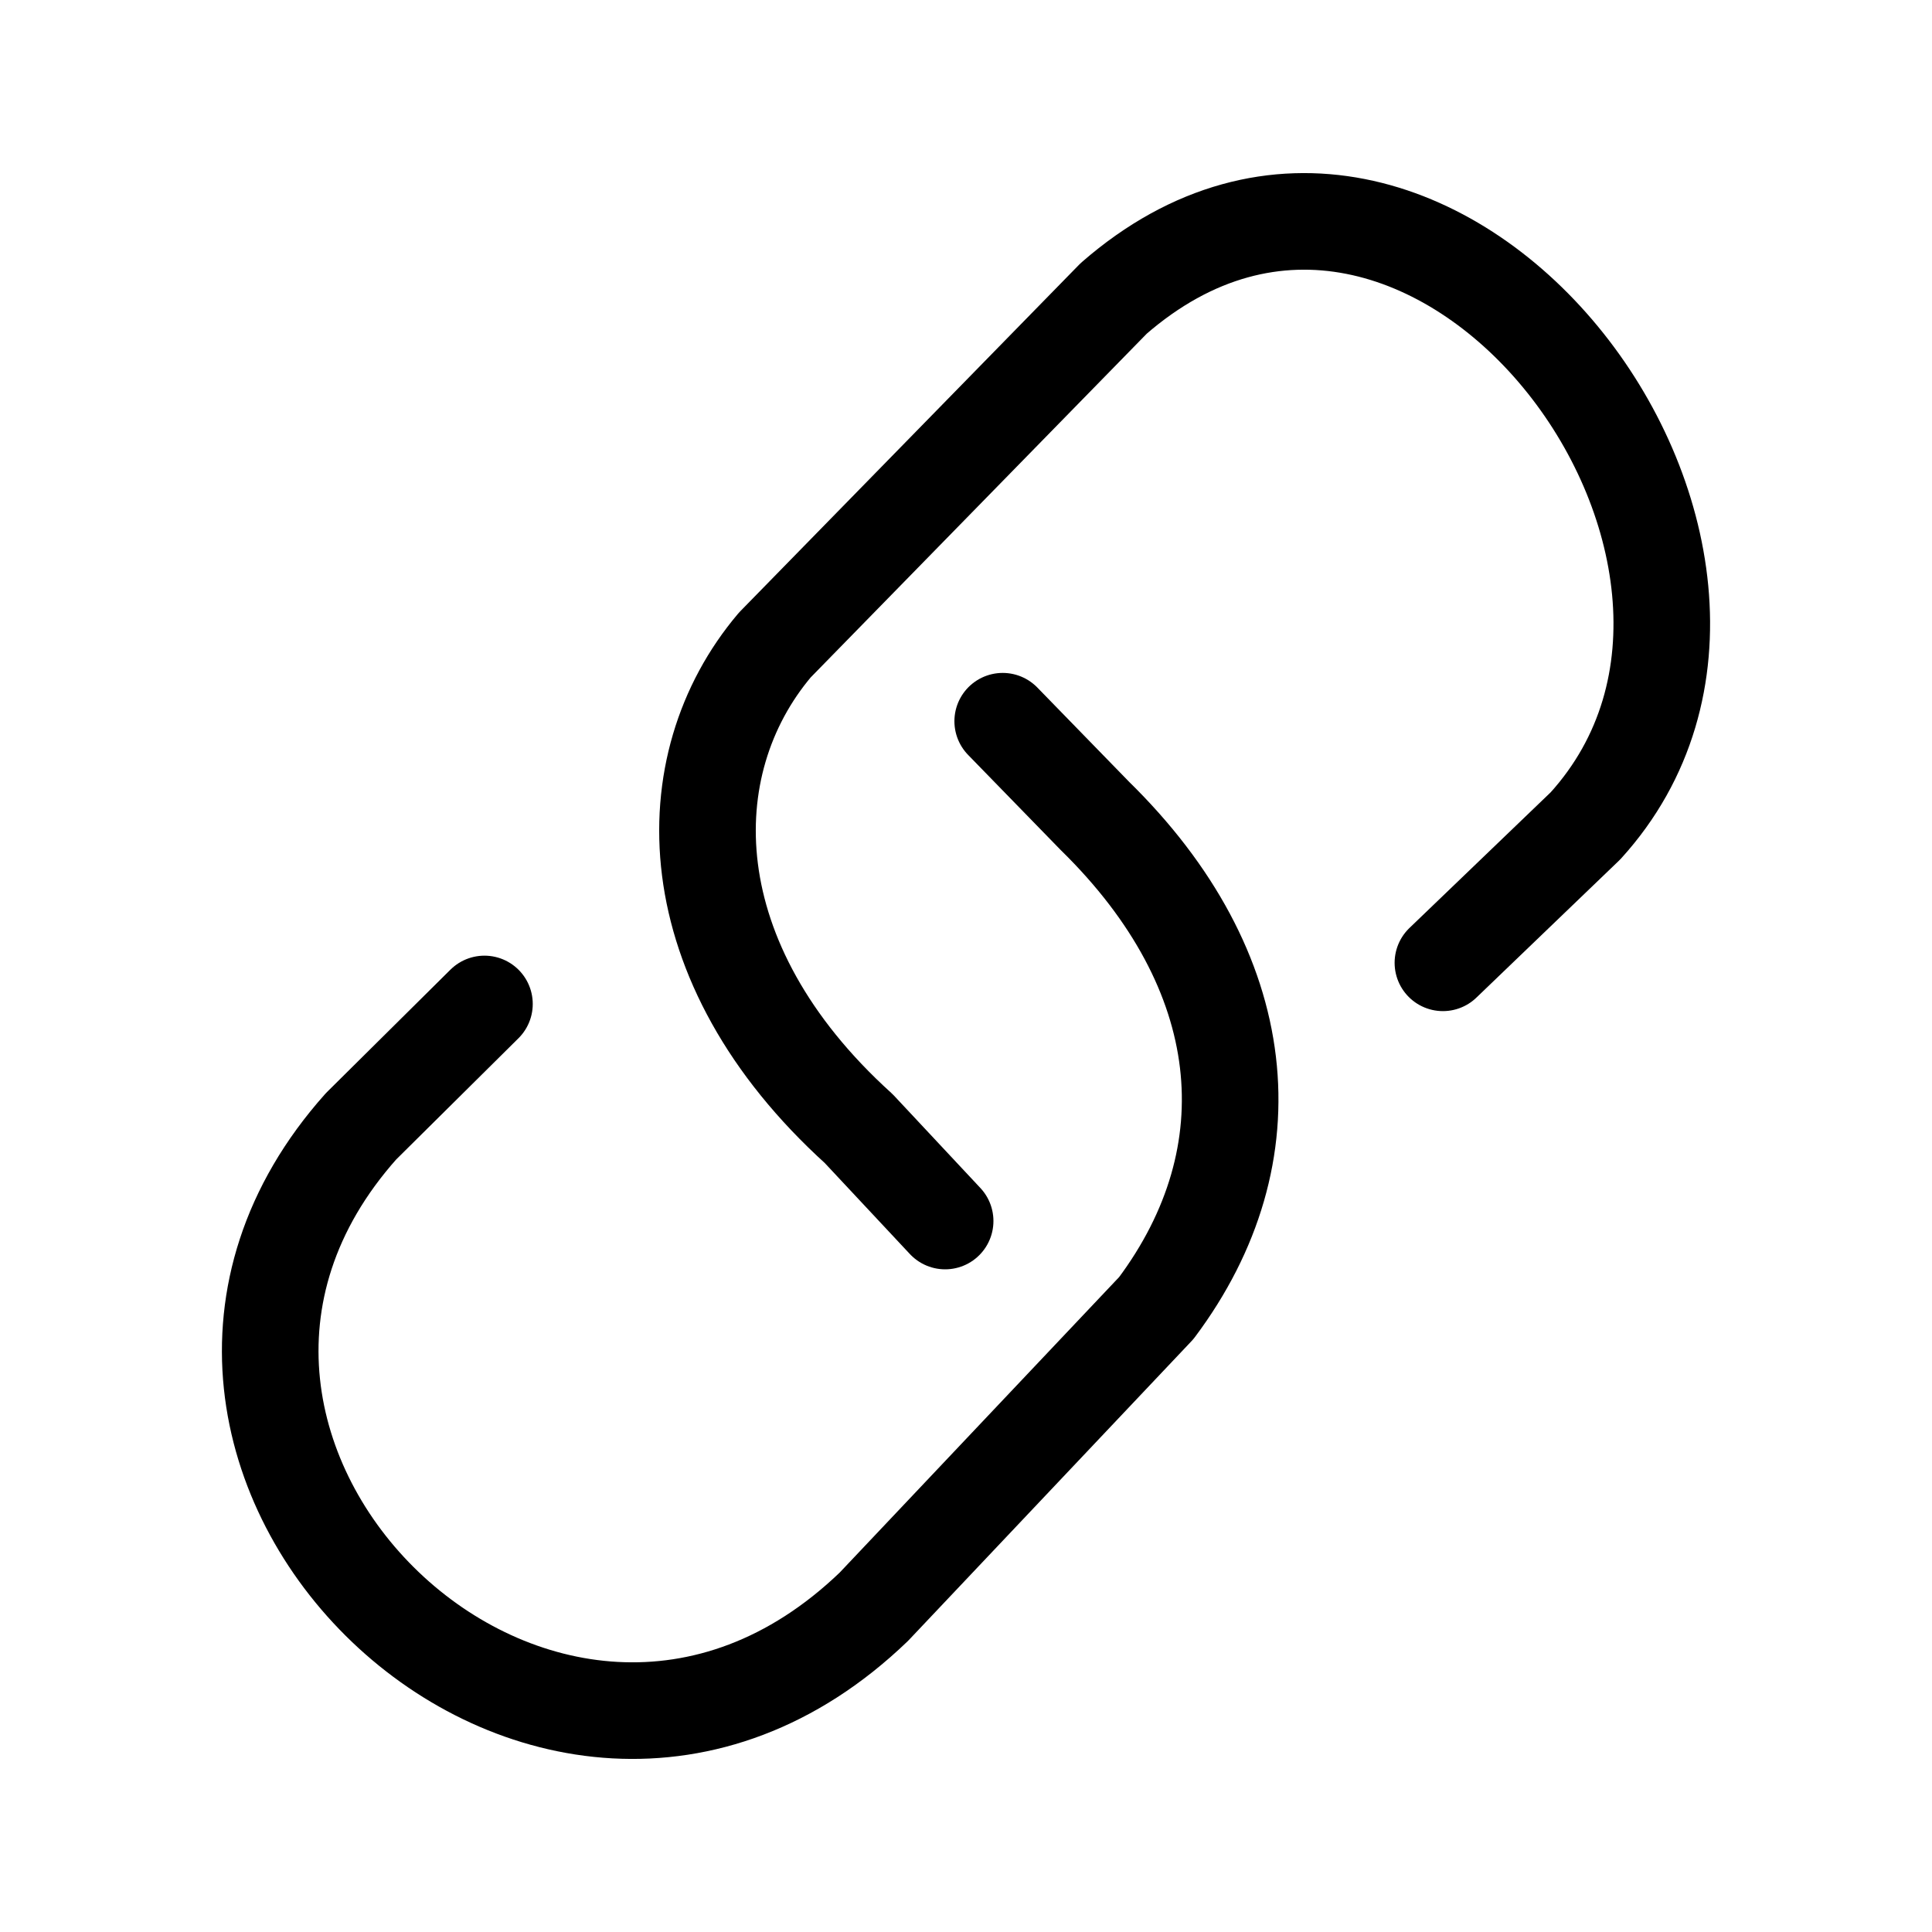 <svg width="20" height="20" viewBox="0 0 20 20" fill="none" xmlns="http://www.w3.org/2000/svg">
<path d="M5.015 10.393L3.737 11.66C0.711 15.053 5.669 19.881 9.046 16.633L11.97 13.541C13.163 11.947 12.966 10.045 11.335 8.447L10.38 7.466" stroke="black" stroke-linecap="round" stroke-linejoin="round"/>
<path d="M14.937 9.967L16.413 8.549C18.963 5.741 14.803 0.237 11.529 3.089L8.021 6.677C6.969 7.92 6.993 9.967 8.889 11.683L9.784 12.64" stroke="black" stroke-linecap="round" stroke-linejoin="round"/>
</svg>
